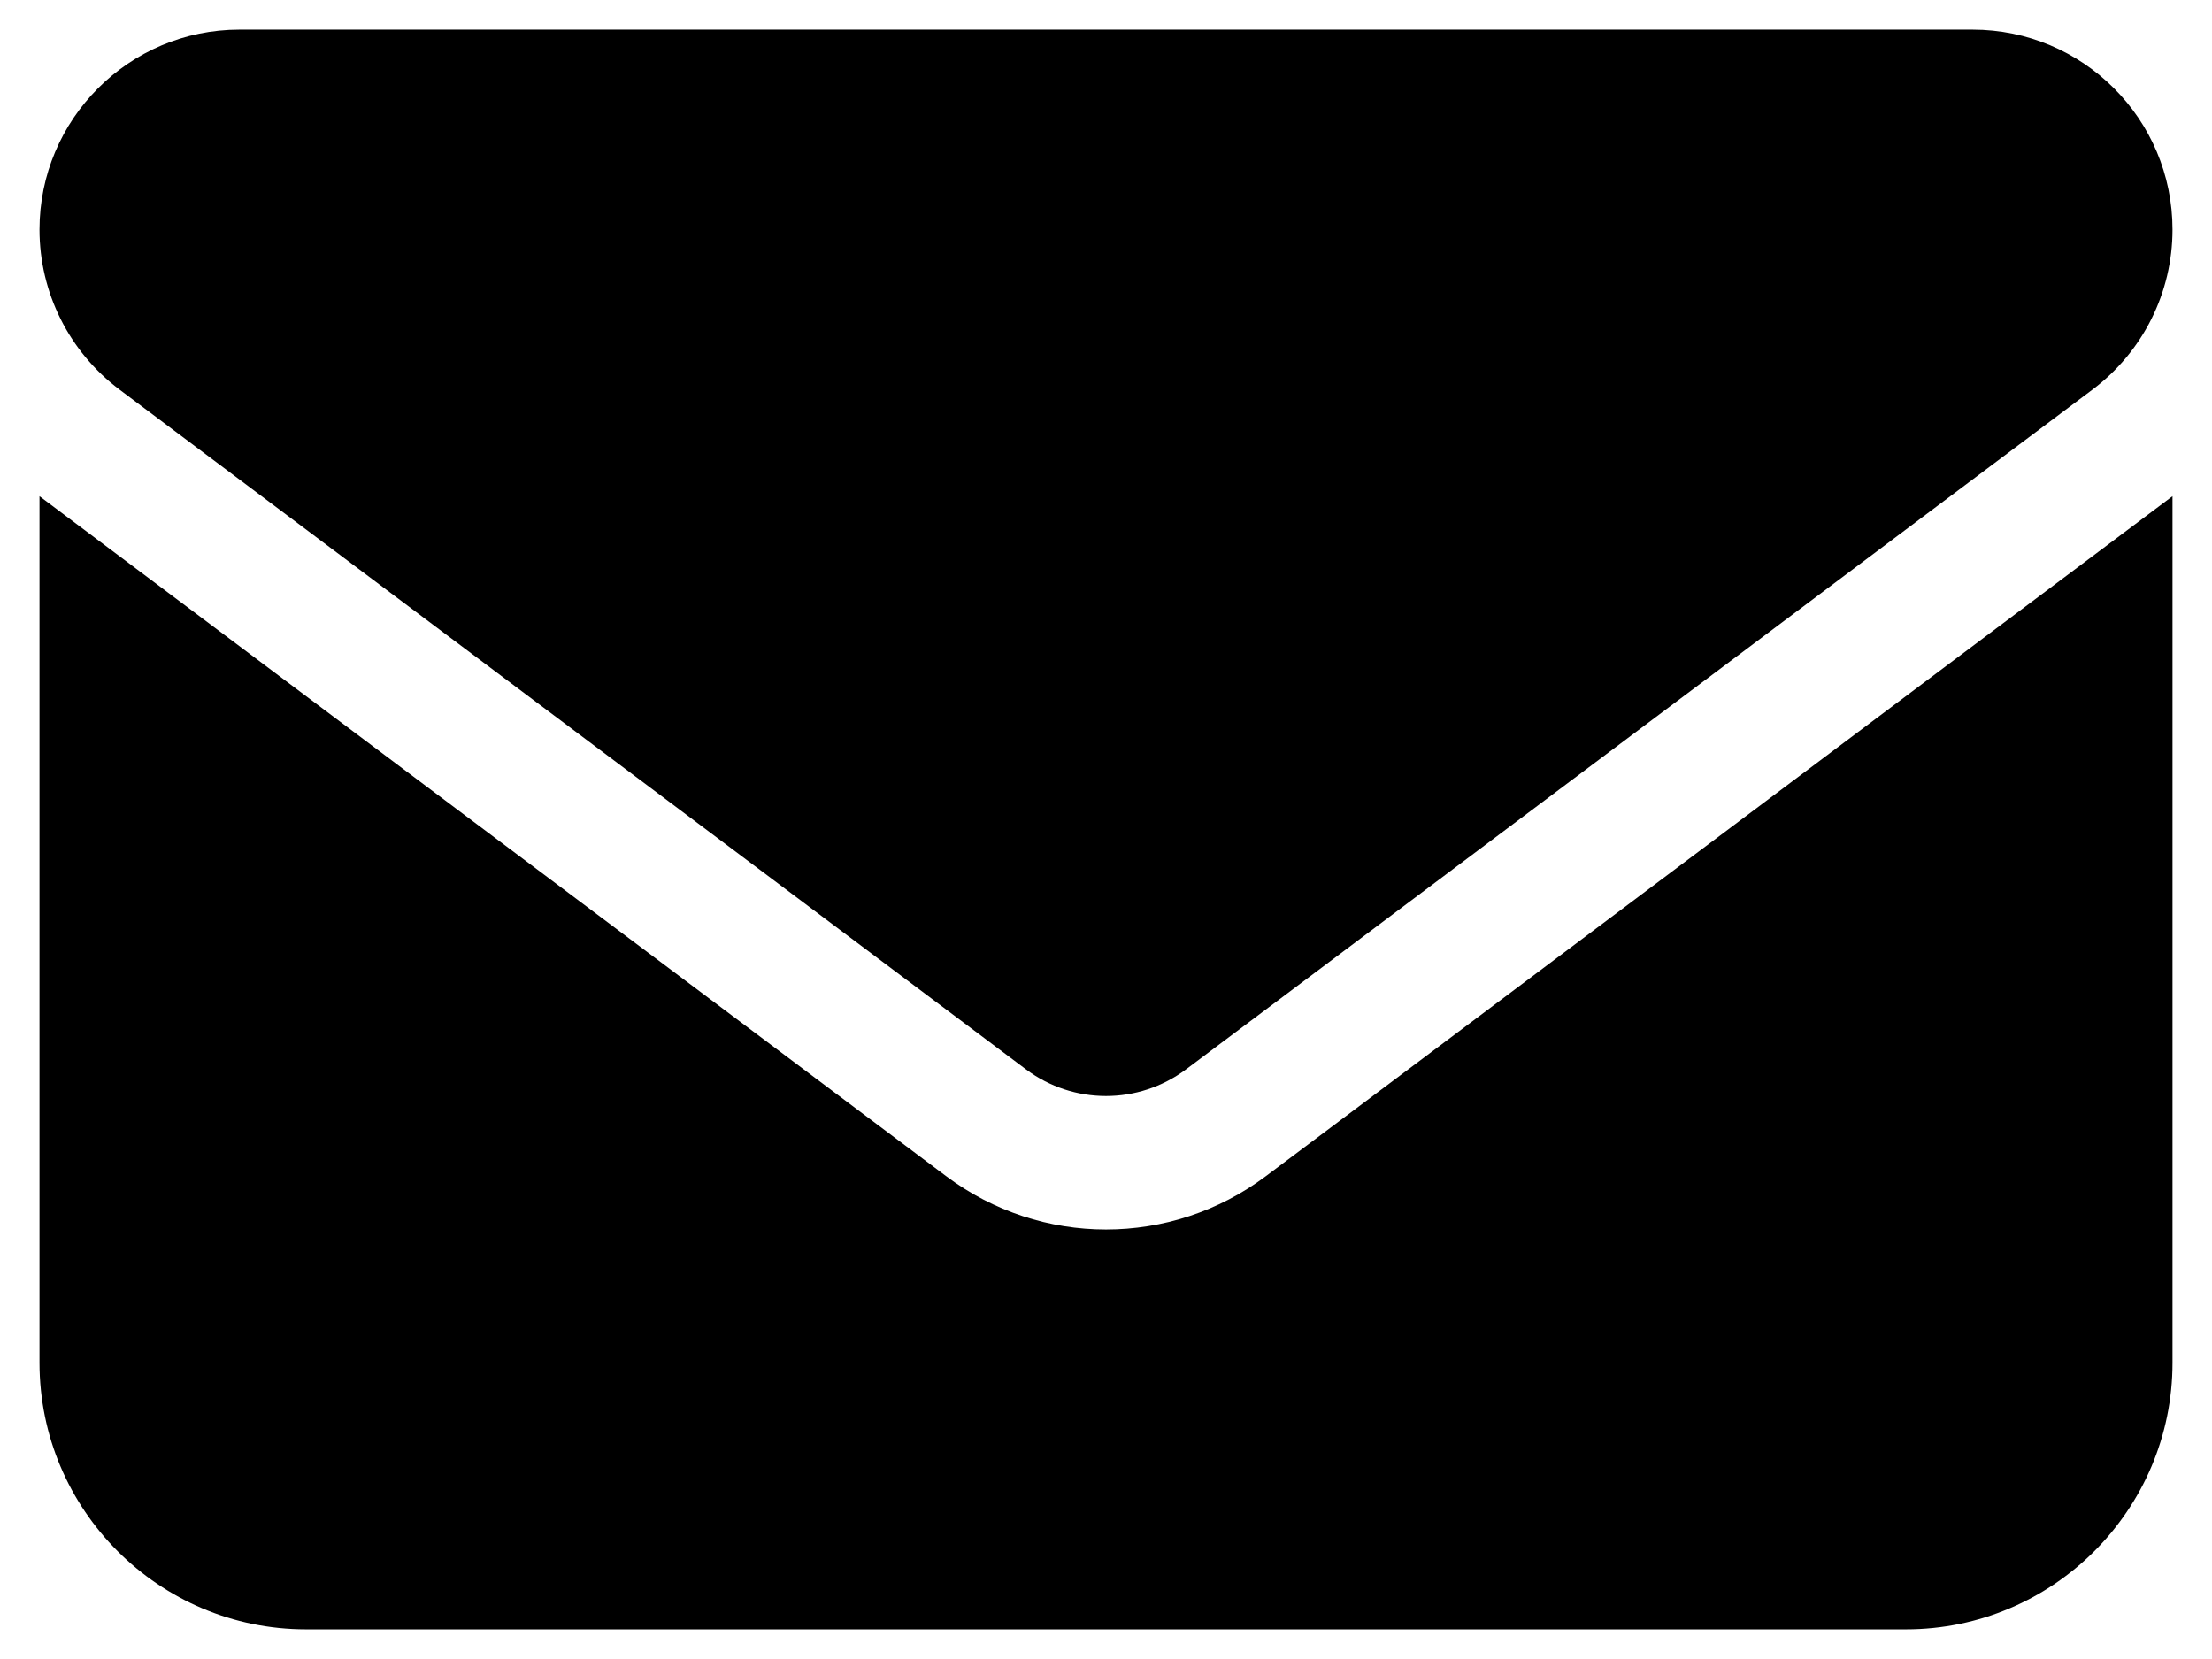 <svg width="28" height="21" viewBox="0 0 28 21" xmlns="http://www.w3.org/2000/svg">
<path d="M3.031 0.375C1.634 0.375 0.5 1.509 0.5 2.906C0.5 3.703 0.874 4.451 1.512 4.931L12.988 13.537C13.589 13.986 14.411 13.986 15.012 13.537L26.488 4.931C27.126 4.451 27.5 3.703 27.5 2.906C27.5 1.509 26.366 0.375 24.969 0.375H3.031ZM0.5 6.281V17.25C0.5 19.111 2.013 20.625 3.875 20.625H24.125C25.986 20.625 27.5 19.111 27.5 17.25V6.281L16.025 14.887C14.823 15.789 13.177 15.789 11.975 14.887L0.5 6.281Z"/>
</svg>
